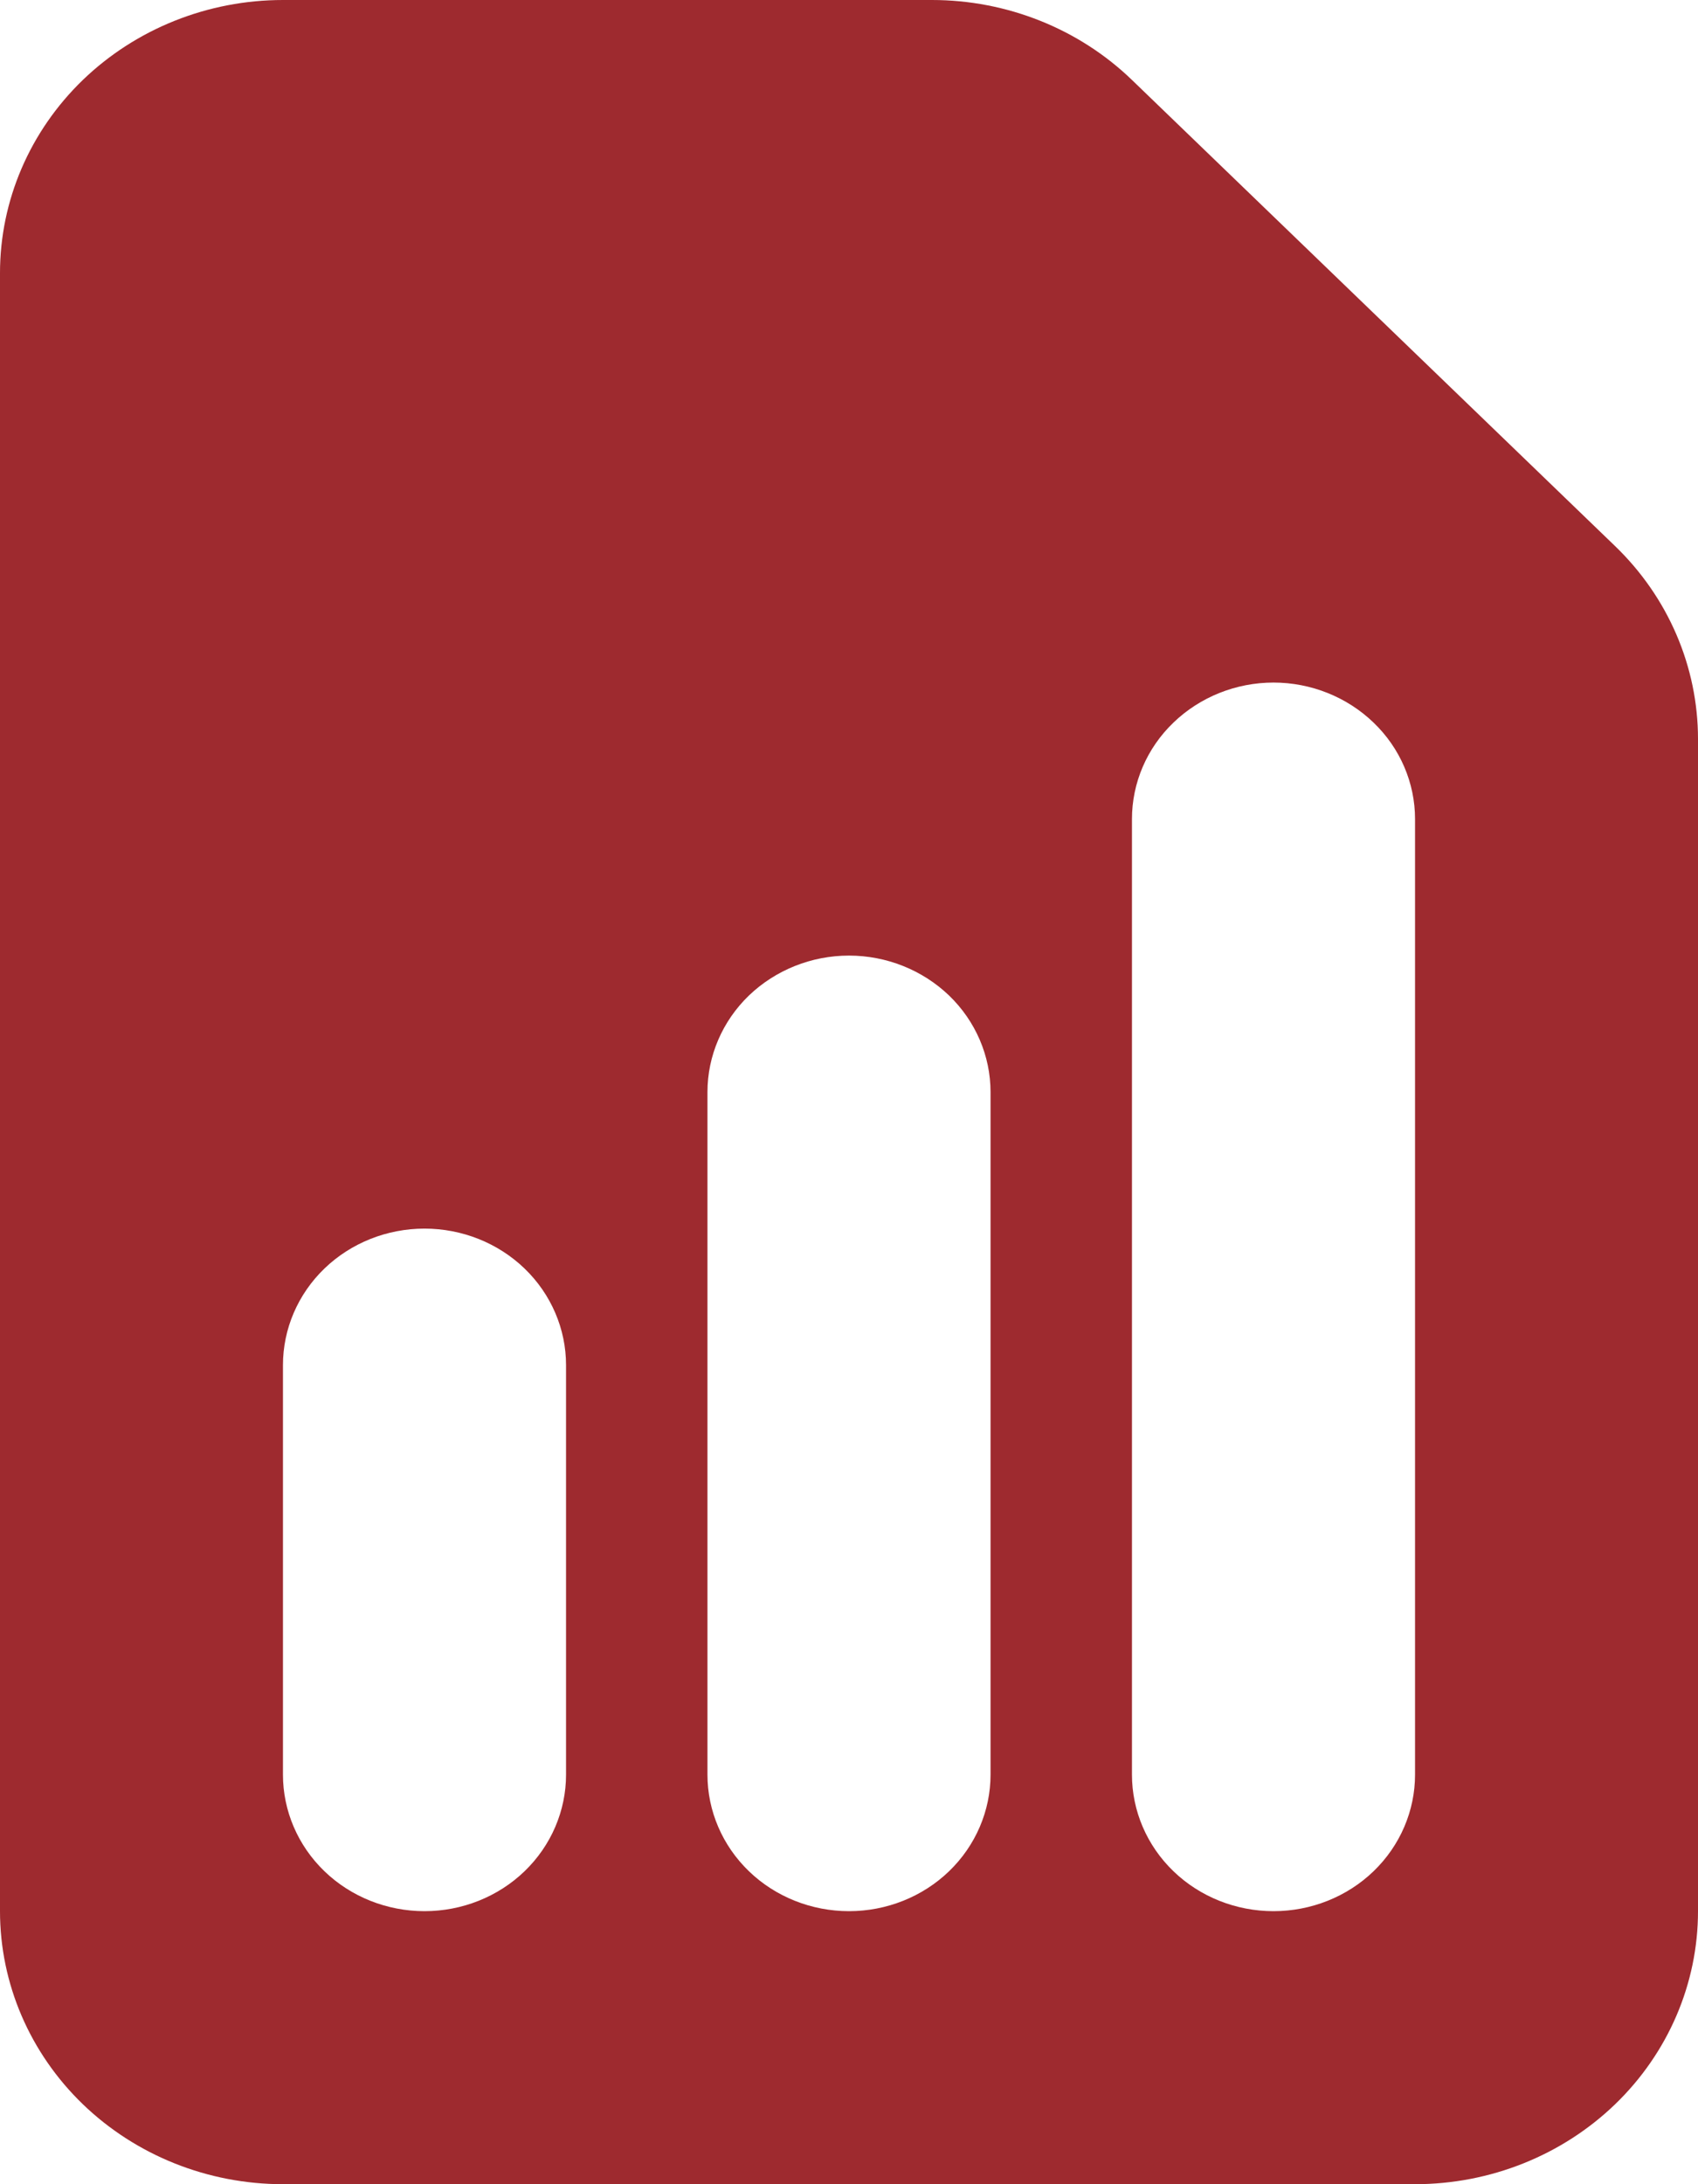 <svg width="14" height="18" viewBox="0 0 14 18" fill="none" xmlns="http://www.w3.org/2000/svg">
<path fill-rule="evenodd" clip-rule="evenodd" d="M2.333 0C1.714 0 1.121 0.237 0.683 0.659C0.246 1.081 0 1.653 0 2.25V15.75C0 16.347 0.246 16.919 0.683 17.341C1.121 17.763 1.714 18 2.333 18H11.667C12.286 18 12.879 17.763 13.317 17.341C13.754 16.919 14 16.347 14 15.75V6.091C14 5.494 13.754 4.922 13.316 4.5L9.333 0.659C8.896 0.237 8.302 0 7.684 0H2.333ZM4.667 11.25C4.667 10.952 4.544 10.665 4.325 10.454C4.106 10.243 3.809 10.125 3.5 10.125C3.191 10.125 2.894 10.243 2.675 10.454C2.456 10.665 2.333 10.952 2.333 11.25V14.625C2.333 14.923 2.456 15.21 2.675 15.421C2.894 15.632 3.191 15.75 3.5 15.75C3.809 15.75 4.106 15.632 4.325 15.421C4.544 15.21 4.667 14.923 4.667 14.625V11.25ZM7 7.875C7.309 7.875 7.606 7.994 7.825 8.204C8.044 8.415 8.167 8.702 8.167 9V14.625C8.167 14.923 8.044 15.21 7.825 15.421C7.606 15.632 7.309 15.75 7 15.75C6.691 15.75 6.394 15.632 6.175 15.421C5.956 15.21 5.833 14.923 5.833 14.625V9C5.833 8.702 5.956 8.415 6.175 8.204C6.394 7.994 6.691 7.875 7 7.875ZM11.667 6.75C11.667 6.452 11.544 6.165 11.325 5.955C11.106 5.744 10.809 5.625 10.5 5.625C10.191 5.625 9.894 5.744 9.675 5.955C9.456 6.165 9.333 6.452 9.333 6.75V14.625C9.333 14.923 9.456 15.21 9.675 15.421C9.894 15.632 10.191 15.75 10.5 15.75C10.809 15.75 11.106 15.632 11.325 15.421C11.544 15.21 11.667 14.923 11.667 14.625V6.75Z" fill="#9E2A2F"/>
</svg>
